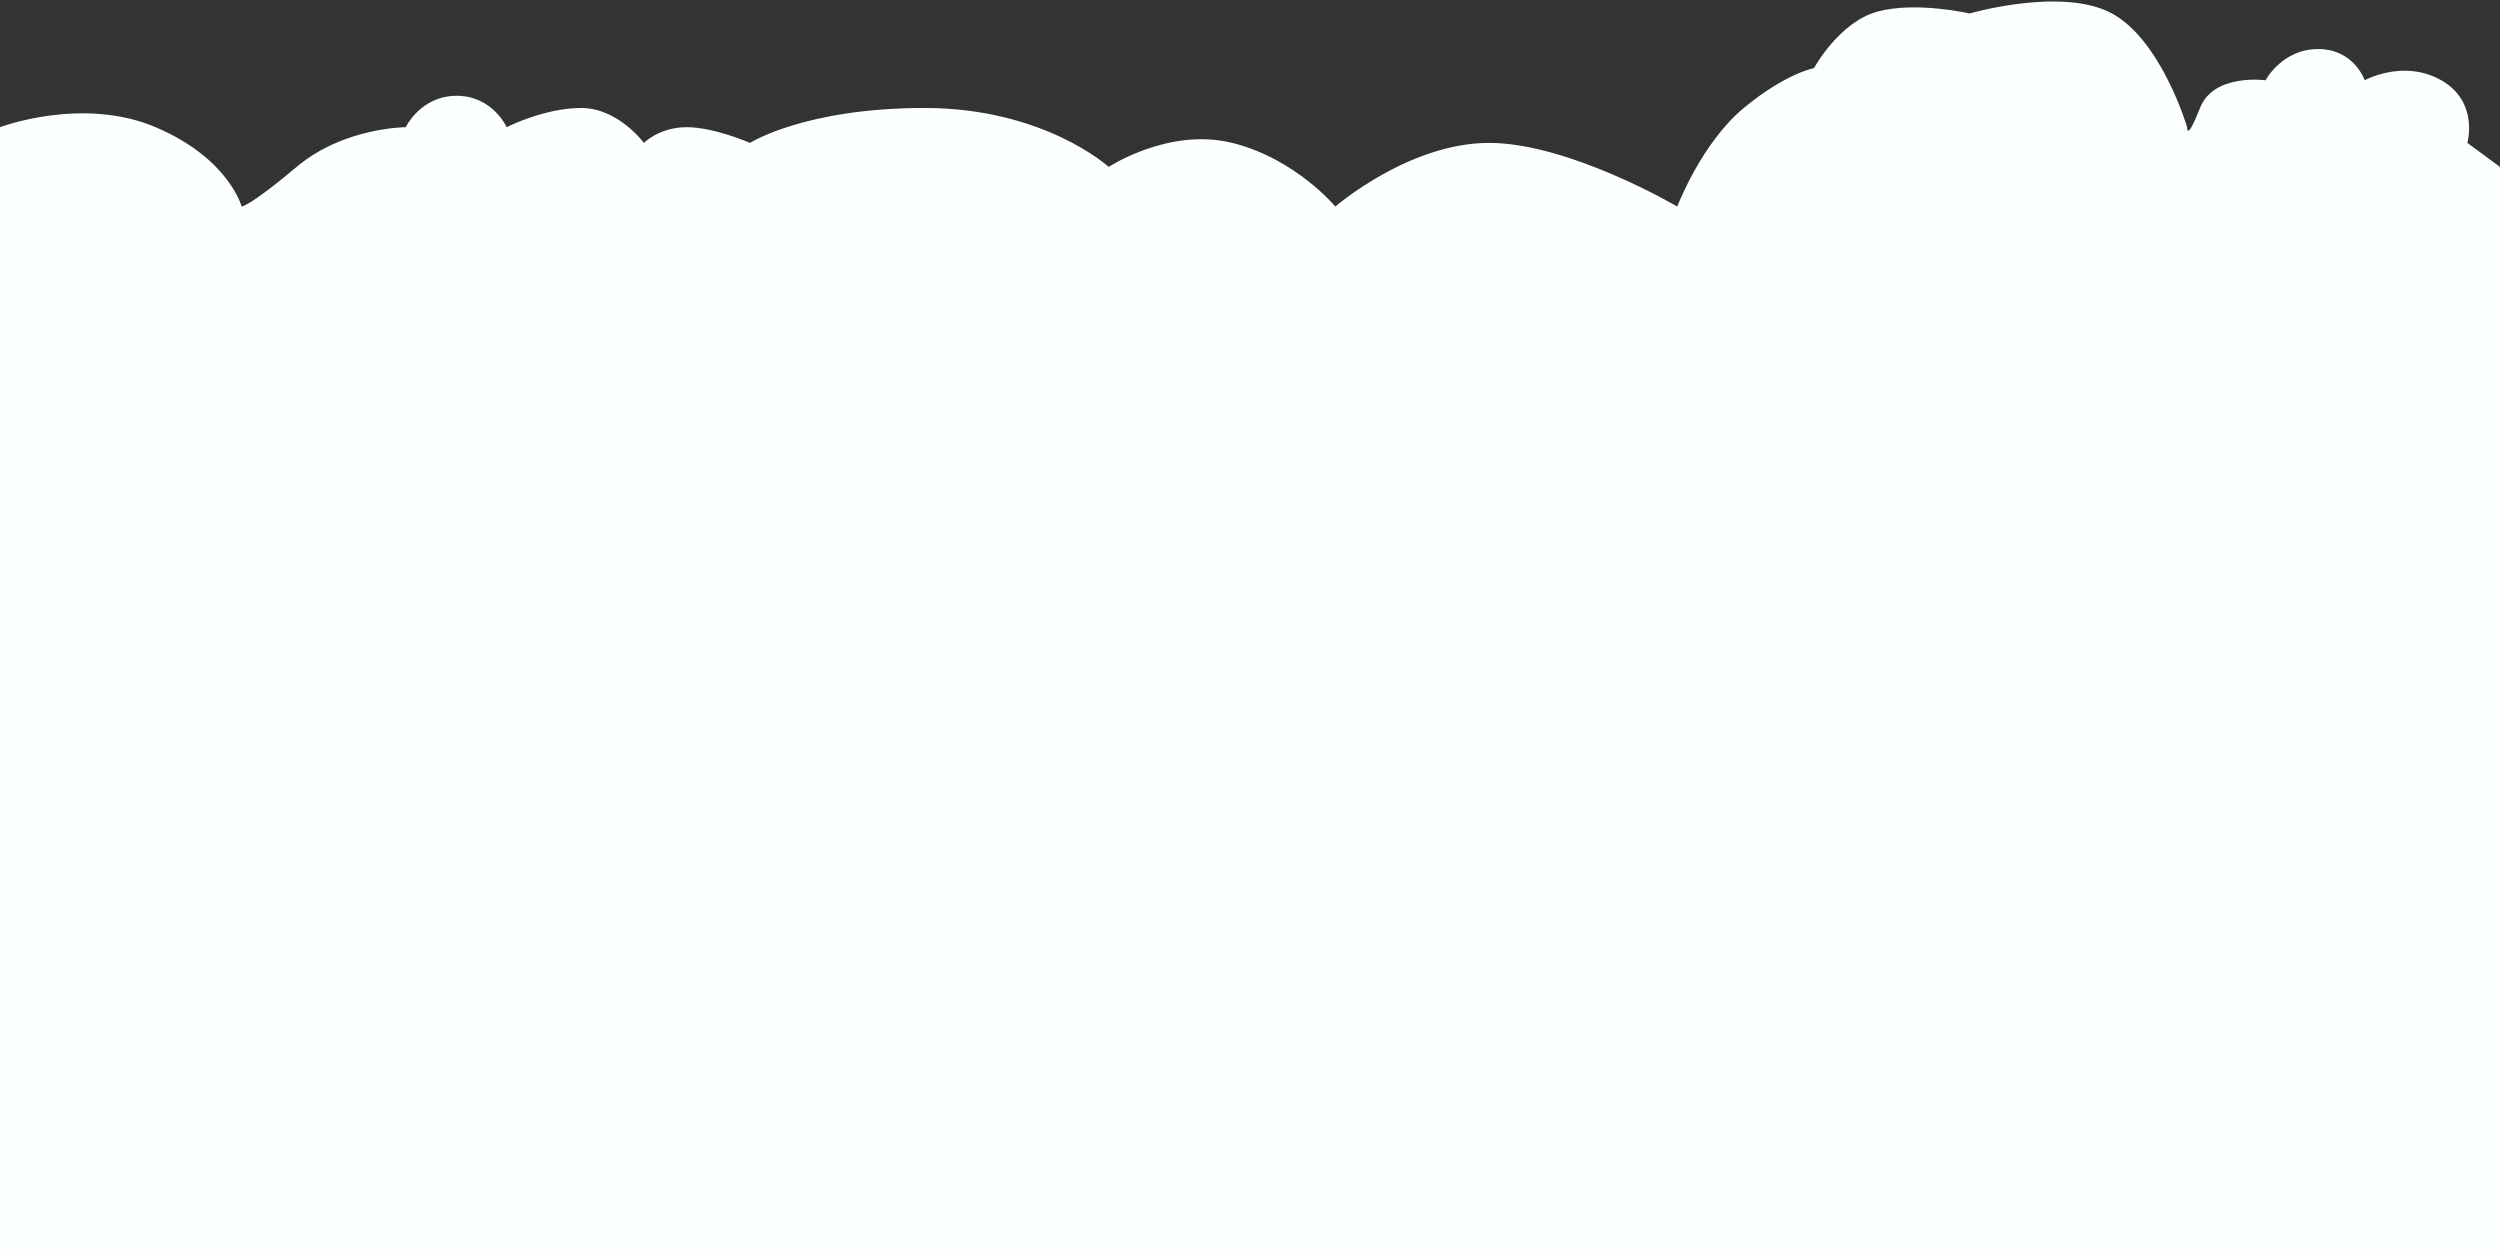<svg width="1552" height="778" viewBox="0 0 1552 778" fill="none" xmlns="http://www.w3.org/2000/svg">
<rect x="0" y="0" width="1552" height="778" fill="#333333" stroke="none"/>
<path fill-rule="evenodd" clip-rule="evenodd" d="M1552 103.616L1531.74 88.715C1531.74 88.715 1539.07 63.167 1515.54 49.833C1492.01 36.498 1468.03 49.833 1468.03 49.833C1468.03 49.833 1461.44 30.449 1439.05 30.449C1416.66 30.449 1406.46 49.833 1406.46 49.833C1406.46 49.833 1374.26 45.35 1365.77 67.032C1357.27 88.715 1357.78 78.963 1357.78 78.963C1357.78 78.963 1341.88 25.094 1311.12 8.365C1280.37 -8.365 1222.71 8.365 1222.71 8.365C1222.71 8.365 1189.7 0.731 1165.7 7.159C1141.7 13.588 1126.13 42.294 1126.13 42.294C1126.13 42.294 1108.79 45.35 1082.54 67.032C1056.29 88.715 1041.23 128.217 1041.23 128.217C1041.23 128.217 974.165 88.715 924.392 88.715C874.618 88.715 828.977 128.217 828.977 128.217C828.977 128.217 804.26 98.466 765 88.715C725.74 78.963 688.293 103.616 688.293 103.616C688.293 103.616 648.295 67.032 573.917 67.032C499.538 67.032 465.619 88.715 465.619 88.715C465.619 88.715 443.342 78.963 426.294 78.963C409.246 78.963 399.743 88.715 399.743 88.715C399.743 88.715 383.786 67.032 360.789 67.032C337.791 67.032 314.535 78.963 314.535 78.963C314.535 78.963 305.846 59.469 283.5 59.469C261.154 59.469 251.873 78.963 251.873 78.963C251.873 78.963 213.354 79.014 184.138 103.616C154.922 128.217 150 128.217 150 128.217C150 128.217 142.146 98.33 96.608 78.963C51.069 59.596 0 78.963 0 78.963L0 778H1552V103.616Z" fill="#FBFFFE"/>
</svg>
